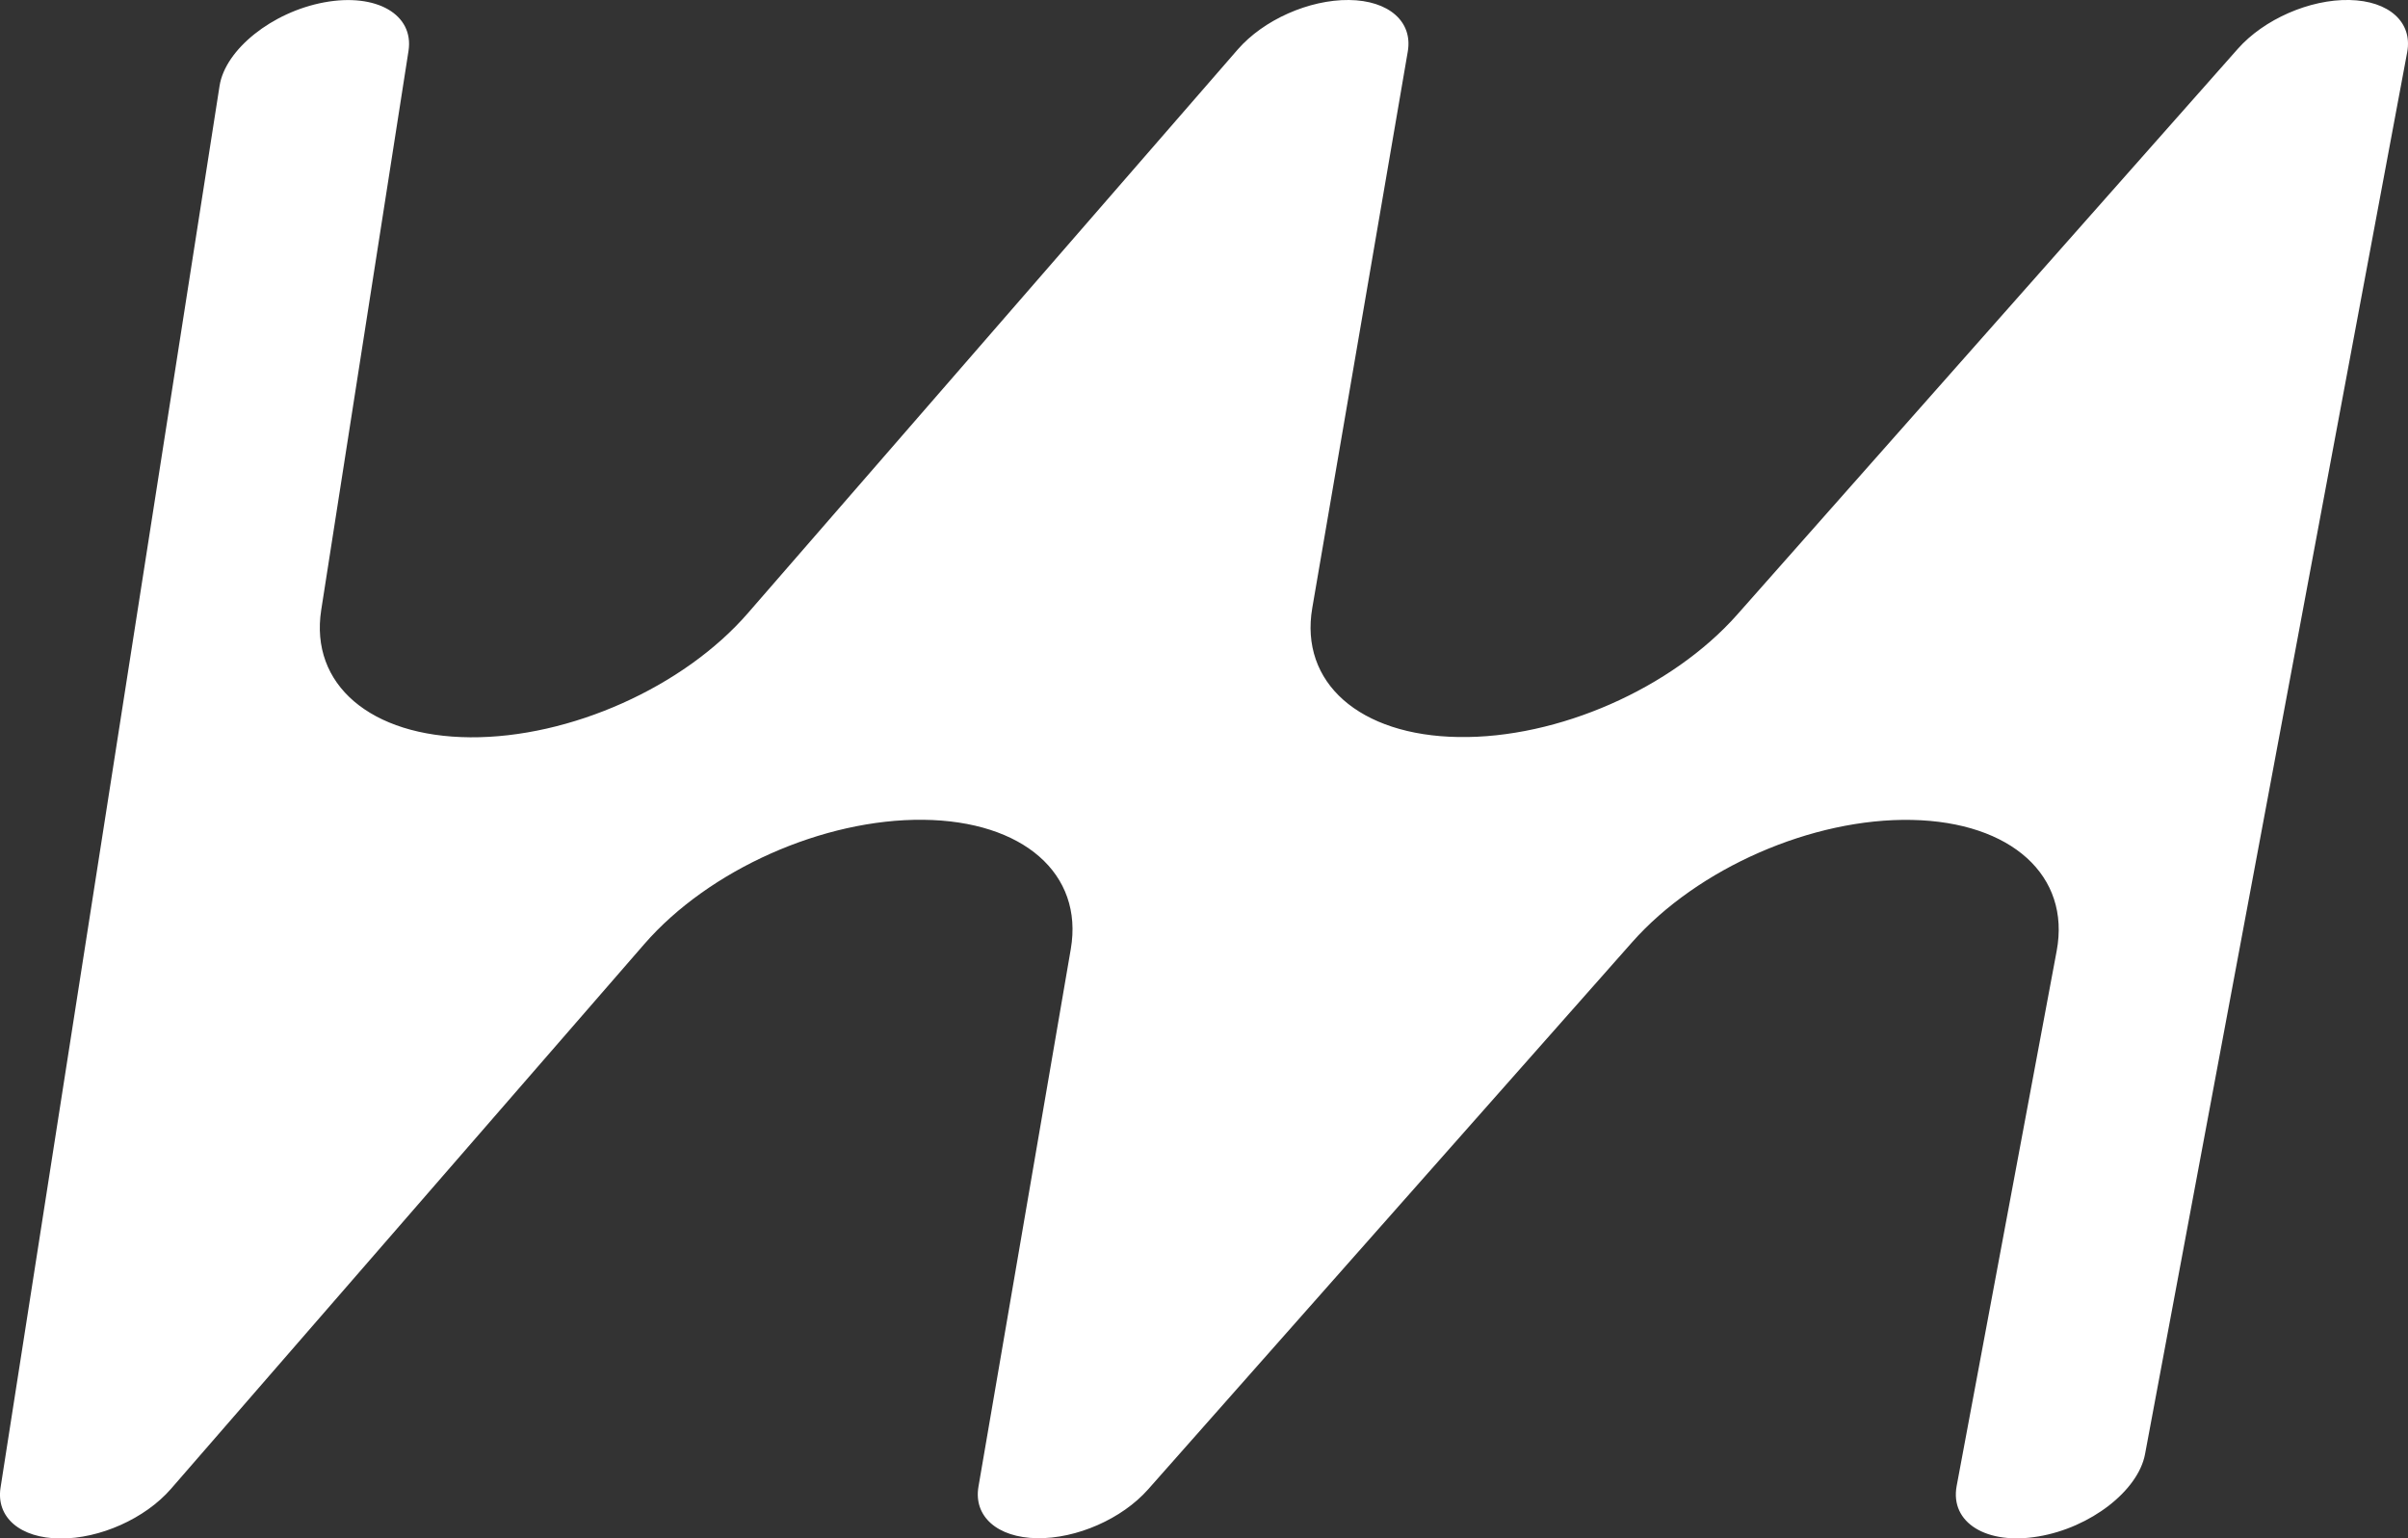 <?xml version="1.0" encoding="UTF-8"?>
<svg id="Layer_2" data-name="Layer 2" xmlns="http://www.w3.org/2000/svg" viewBox="0 0 176.01 112.47">
  <rect x="0" y="0" width="176.01" height="112.47" fill="#333333" stroke="none"/>
  <defs>
    <style>
      .cls-1 {
        fill: #fff;
        fill-rule: evenodd;
      }
    </style>
  </defs>
  <g id="Layer_1-2" data-name="Layer 1">
    <path class="cls-1" d="M16.05,6.27c.42-2.66,3.85-5.4,7.66-6.1,3.81-.7,6.56.89,6.15,3.55l-6.38,40.87c-.85,5.45,3.61,9.26,10.89,9.31,7.28.05,15.6-3.66,20.3-9.08L90.46,3.63C92.35,1.45,95.69-.03,98.6,0c2.91.03,4.68,1.58,4.3,3.77l-6.98,40.67c-.94,5.46,3.44,9.33,10.69,9.44,7.25.12,15.59-3.55,20.37-8.95L163.57,3.57C165.48,1.41,168.83-.06,171.73,0c2.9.06,4.63,1.63,4.22,3.82l-19.16,102.48c-.5,2.68-3.99,5.38-7.79,6.02-3.8.65-6.48-1.01-5.98-3.69l7.31-39.11c1.03-5.5-3.31-9.43-10.58-9.58-7.27-.15-15.66,3.52-20.46,8.95l-35.37,39.99c-1.91,2.16-5.24,3.62-8.13,3.57-2.89-.05-4.64-1.59-4.27-3.77l6.75-39.31c.94-5.49-3.48-9.36-10.78-9.44-7.3-.08-15.66,3.64-20.39,9.08L12.49,108.85c-1.88,2.16-5.2,3.65-8.1,3.62-2.91-.02-4.69-1.54-4.35-3.72L16.05,6.27h0Z"/>
  </g>
</svg>